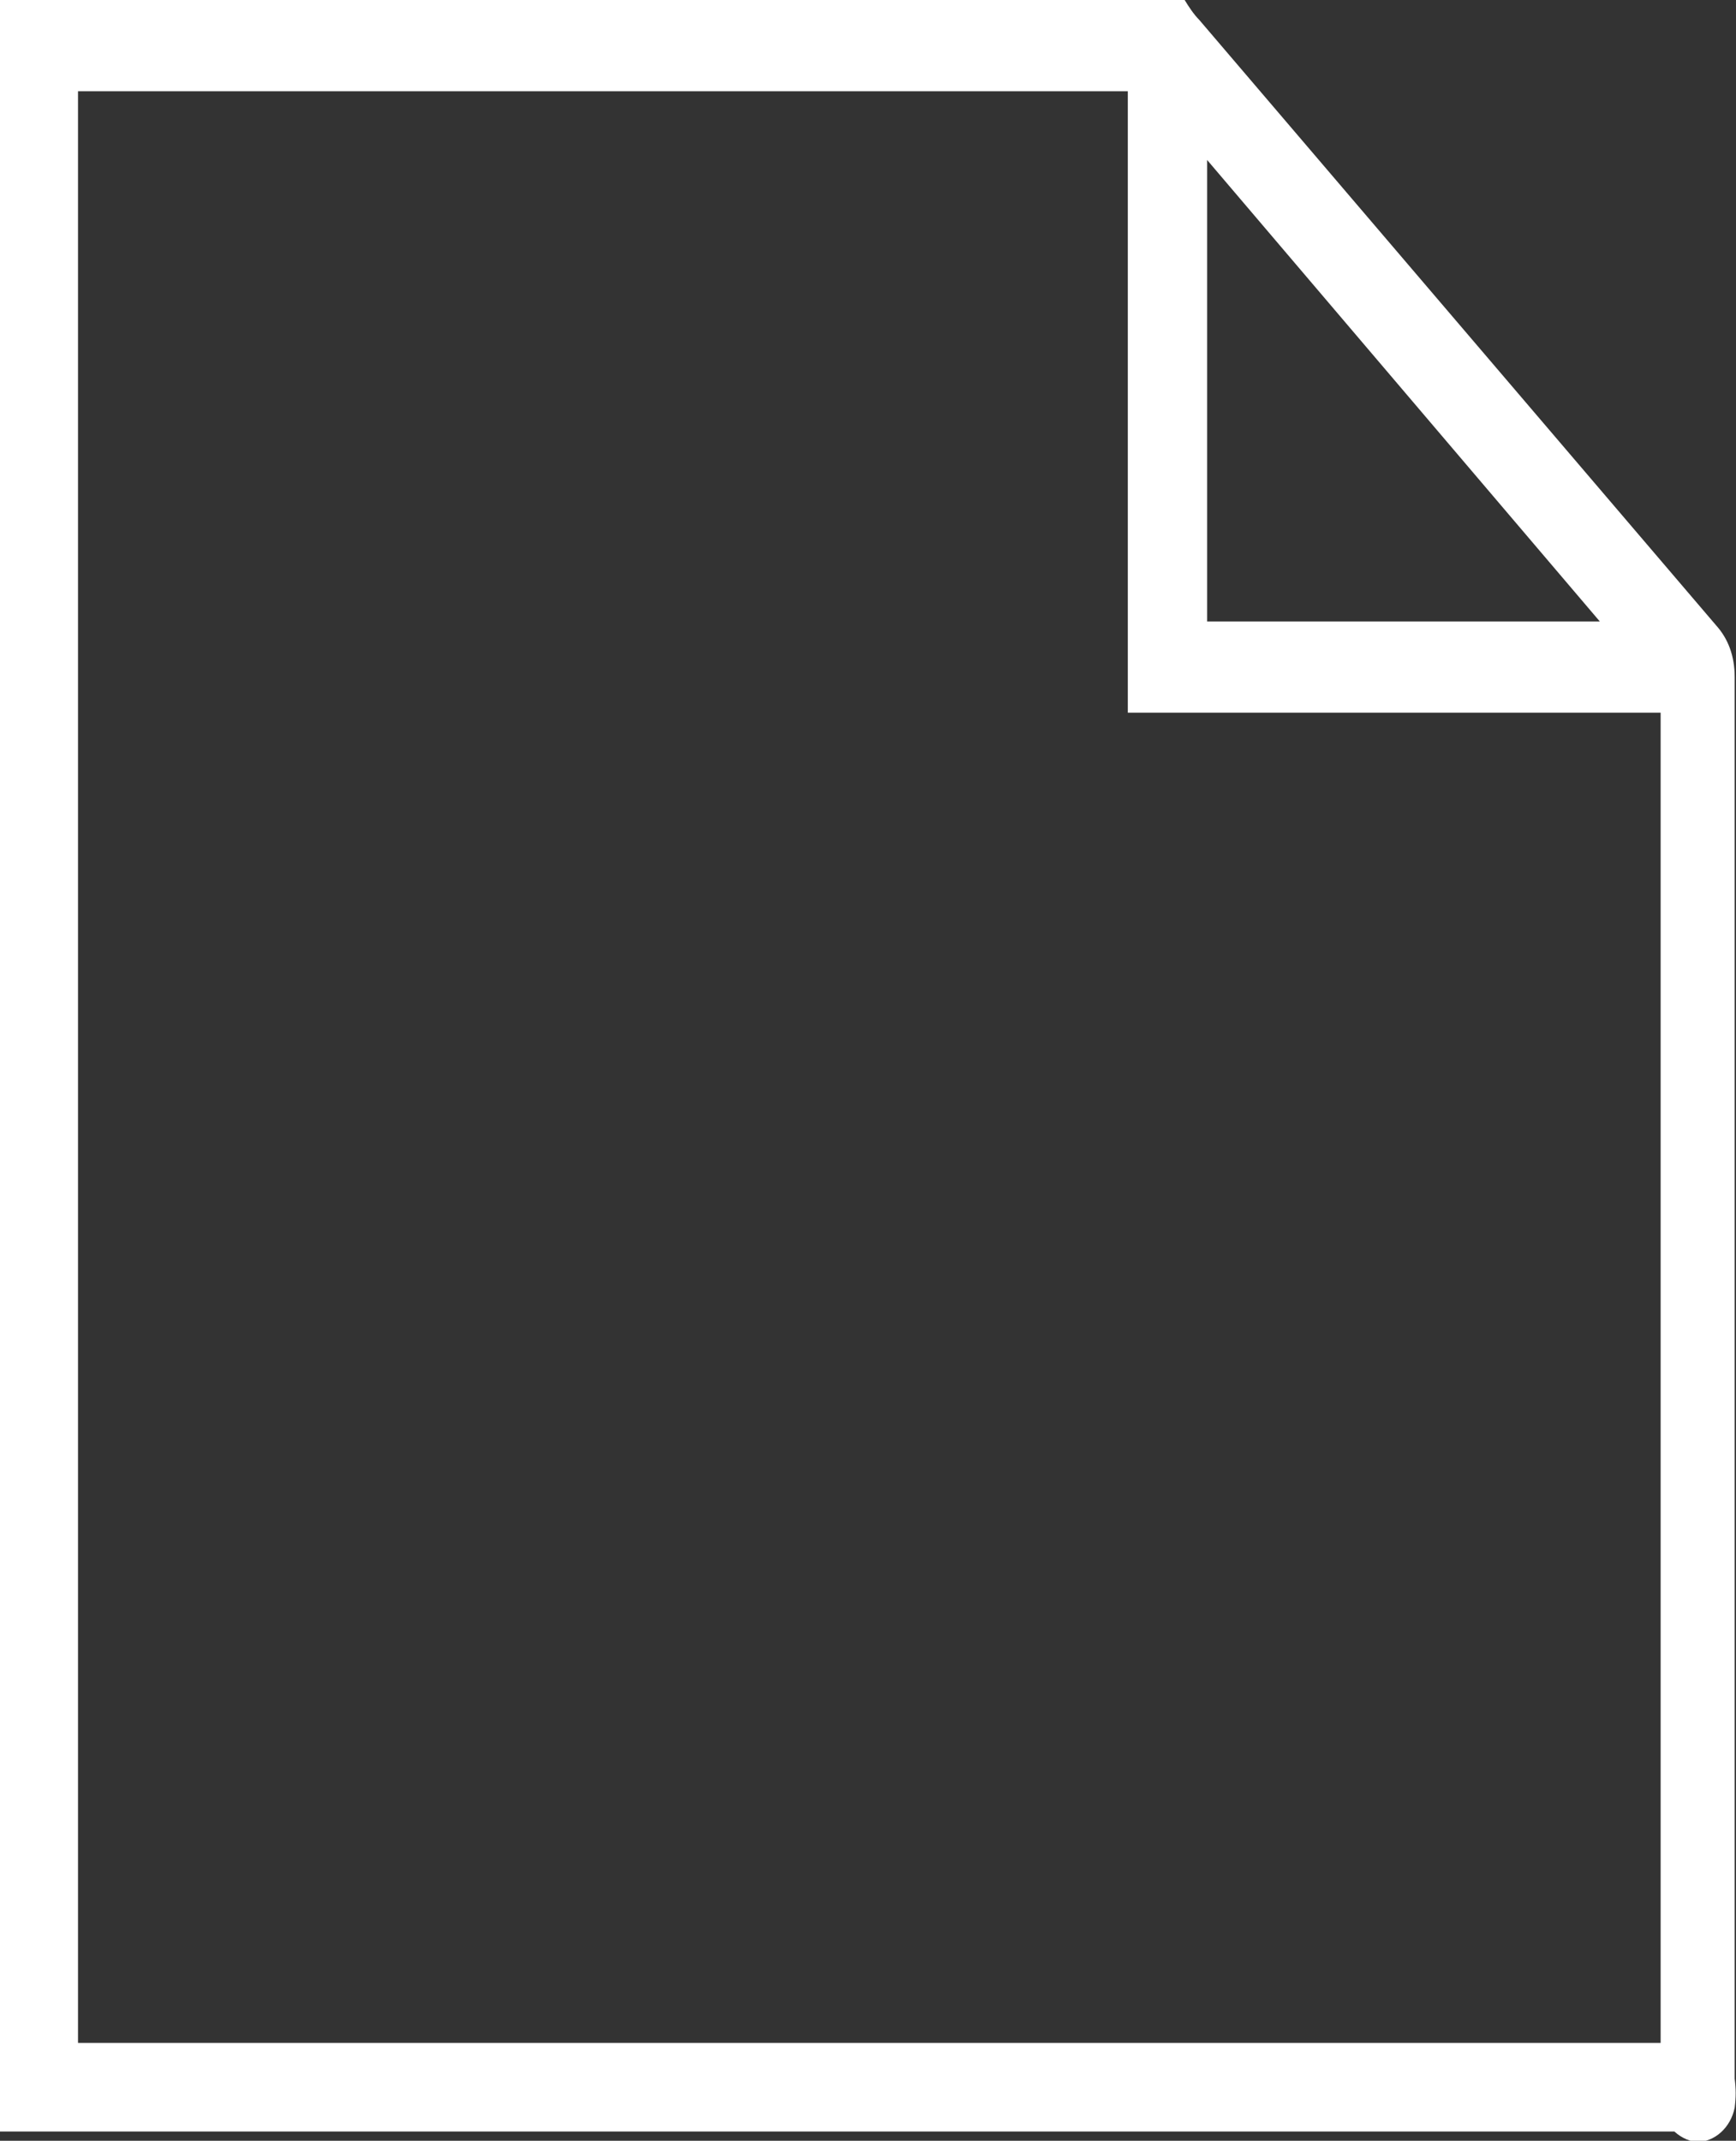 <?xml version="1.0" encoding="utf-8"?>
<!-- Generator: Adobe Illustrator 21.0.0, SVG Export Plug-In . SVG Version: 6.00 Build 0)  -->
<svg version="1.1" id="Layer_1" xmlns="http://www.w3.org/2000/svg" xmlns:xlink="http://www.w3.org/1999/xlink" x="0px" y="0px"
	 viewBox="0 0 131.3 161.9" style="enable-background:new 0 0 131.3 161.9;" xml:space="preserve">
<rect x="0" y="0" width="131.3" height="161.9" fill="#333333" stroke="none"/>
<style type="text/css">
	.st0{fill:#FFFFFF;}
</style>
<title>Artboard 7</title>
<g>
	<path class="st0" d="M89.6,0c0.3,0.5,0.7,1.1,1.1,1.5l39.1,45.8c0.9,1,1.4,2.3,1.4,3.9c0,12.8,0,93.3,0,106c0.1,0.8,0.1,1.4,0,2.2
		c-0.3,1.5-1.5,2.6-2.9,2.6c-1.4-0.2-2.6-1.4-2.7-3c0-0.5,0-1,0-1.5V53.9H85.3v-47H5.9v147.6h119.8c2.3,0,3.5,1.1,3.7,3.3
		c0.1,1.8-1.1,3.3-2.6,3.4H0V1.7C0,1.2,0,0.6,0,0H89.6z M91.3,12.1V47H121L91.3,12.1z"/>
</g>
</svg>
